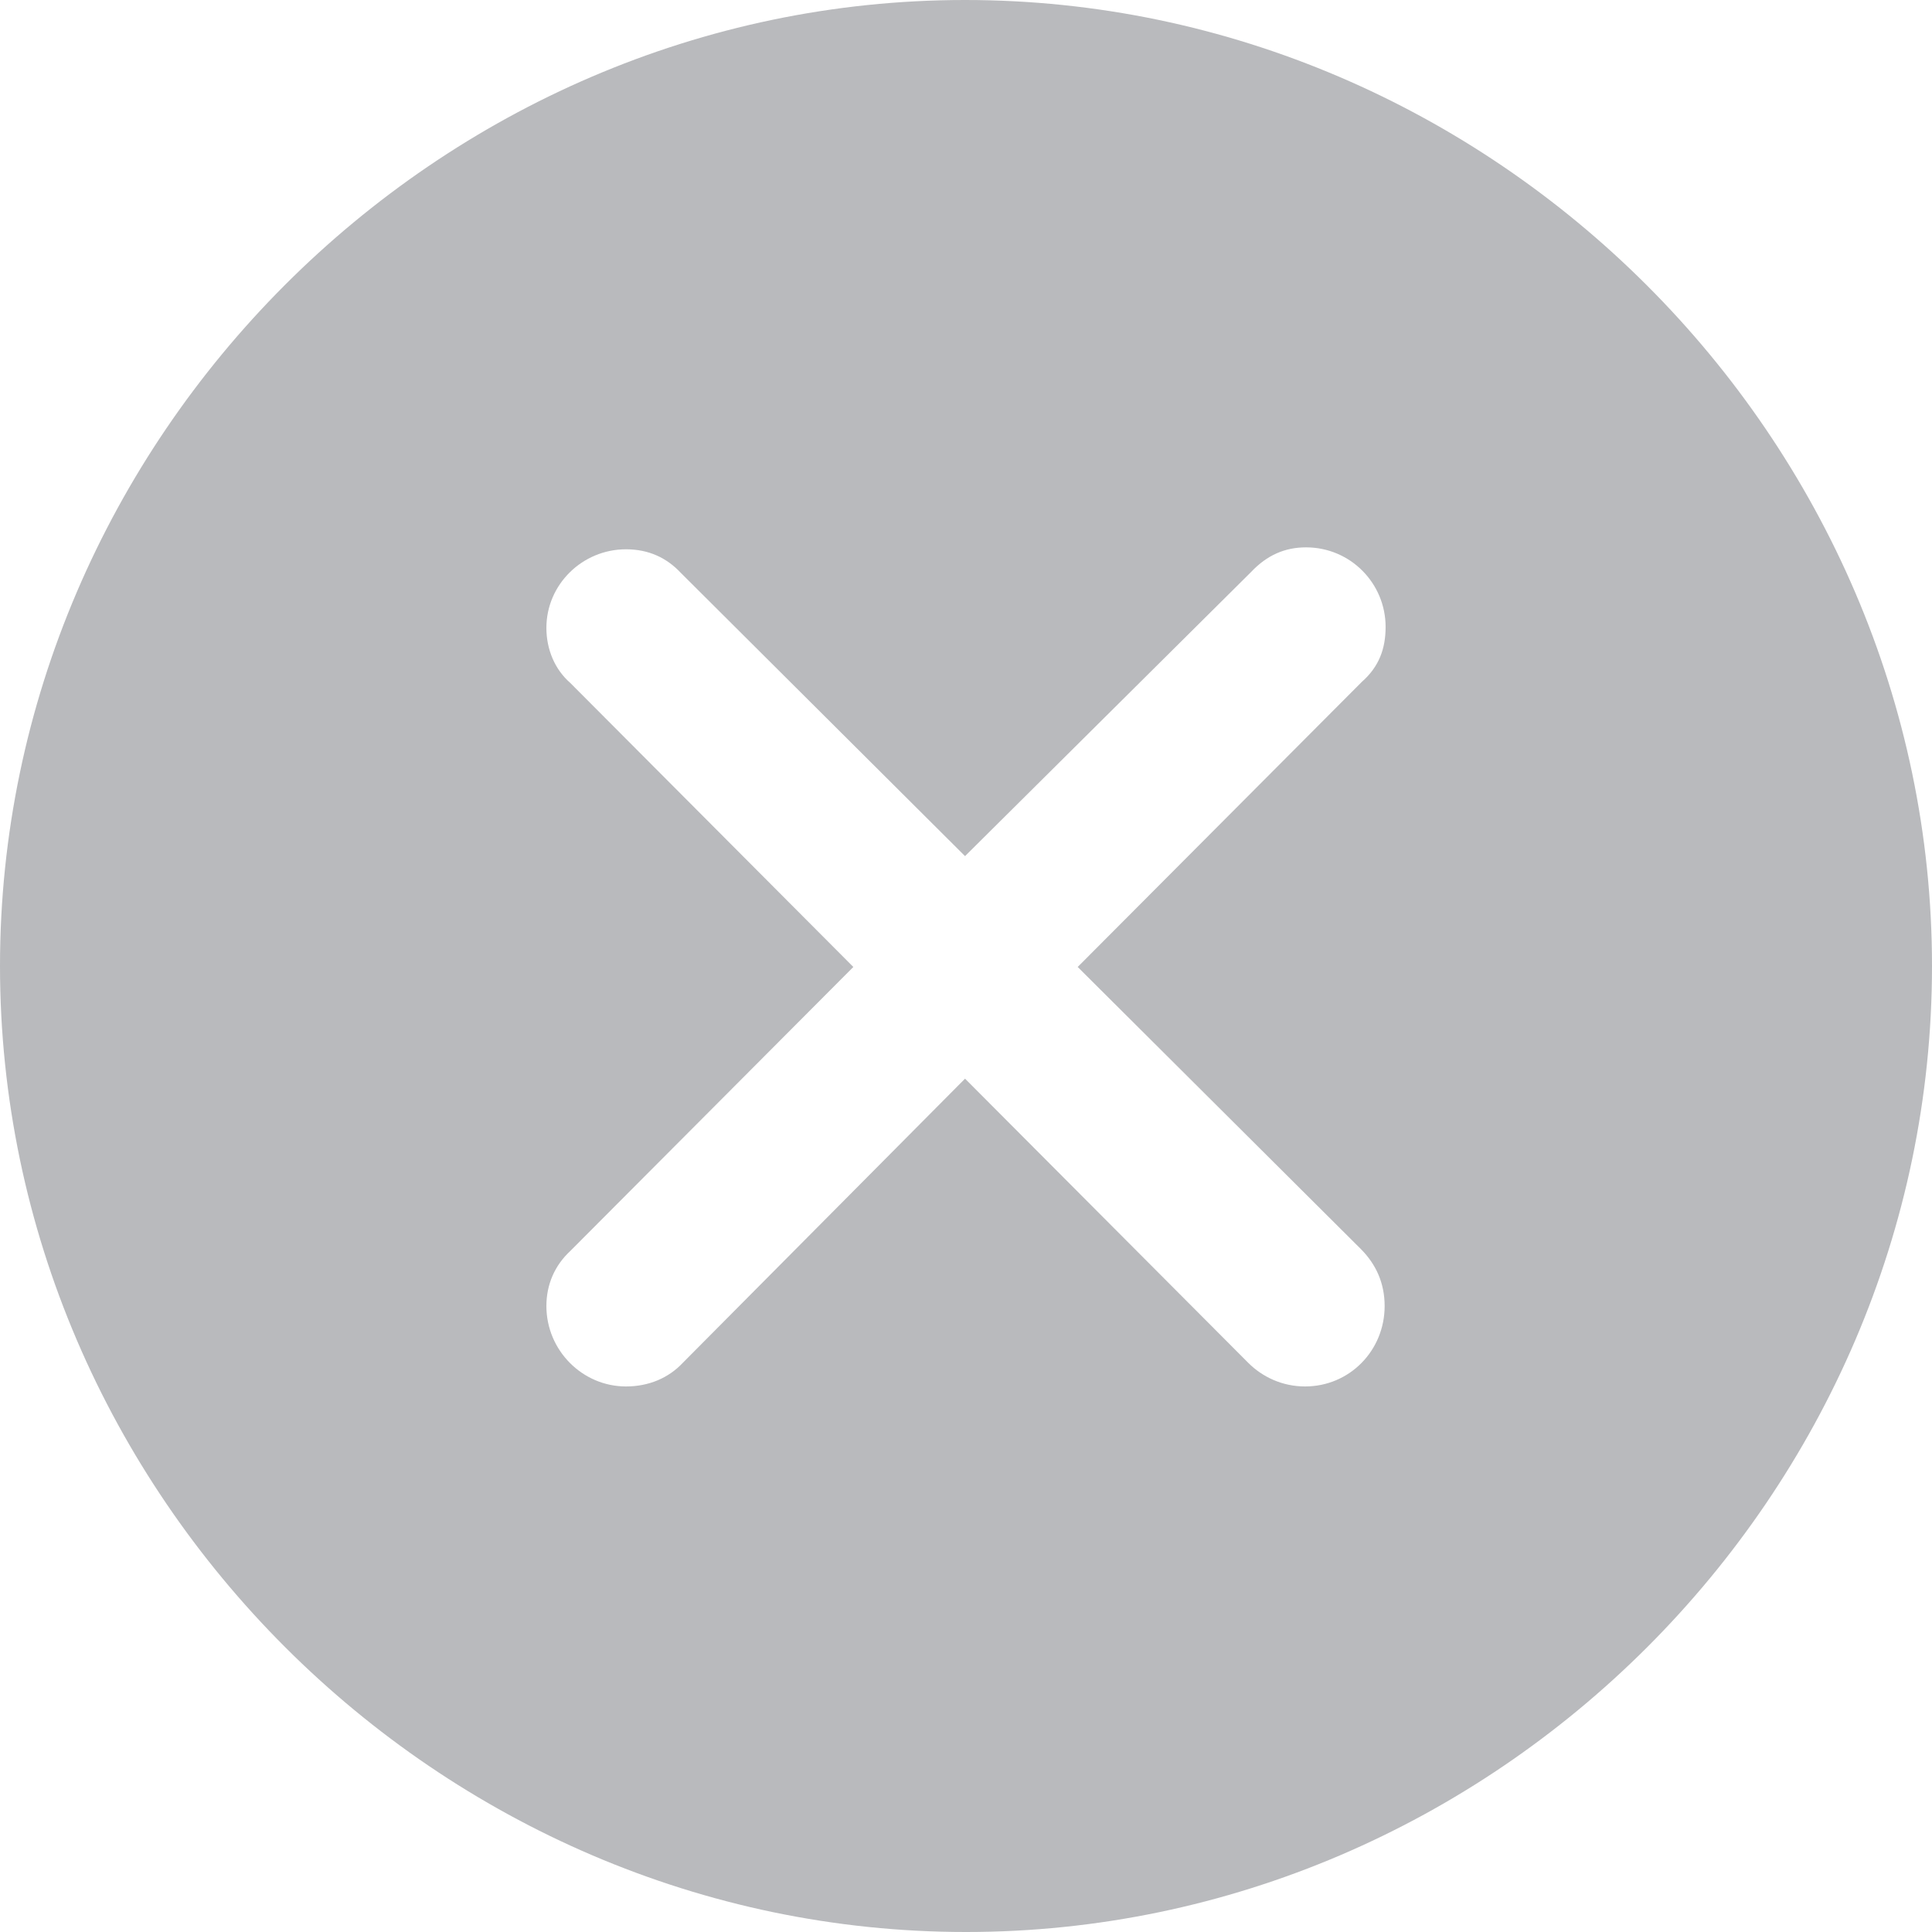 <svg viewBox="0 0 16 16" fill="none" xmlns="http://www.w3.org/2000/svg">
  <path
    d="M8 16C12.377 16 16 12.377 16 8C16 3.631 12.369 0 7.992 0C3.624 0 0 3.631 0 8C0 12.377 3.631 16 8 16ZM5.184 11.482C4.824 11.482 4.525 11.184 4.525 10.816C4.525 10.635 4.596 10.478 4.722 10.361L7.067 8.008L4.722 5.655C4.596 5.545 4.525 5.38 4.525 5.2C4.525 4.839 4.824 4.549 5.184 4.549C5.373 4.549 5.522 4.62 5.639 4.745L7.992 7.09L10.361 4.737C10.494 4.596 10.643 4.533 10.816 4.533C11.184 4.533 11.475 4.831 11.475 5.192C11.475 5.373 11.42 5.522 11.278 5.647L8.925 8.008L11.271 10.345C11.396 10.471 11.467 10.627 11.467 10.816C11.467 11.184 11.177 11.482 10.808 11.482C10.62 11.482 10.455 11.404 10.337 11.286L7.992 8.933L5.655 11.286C5.537 11.412 5.373 11.482 5.184 11.482Z"
    fill="#B9BABD"/>
</svg>
